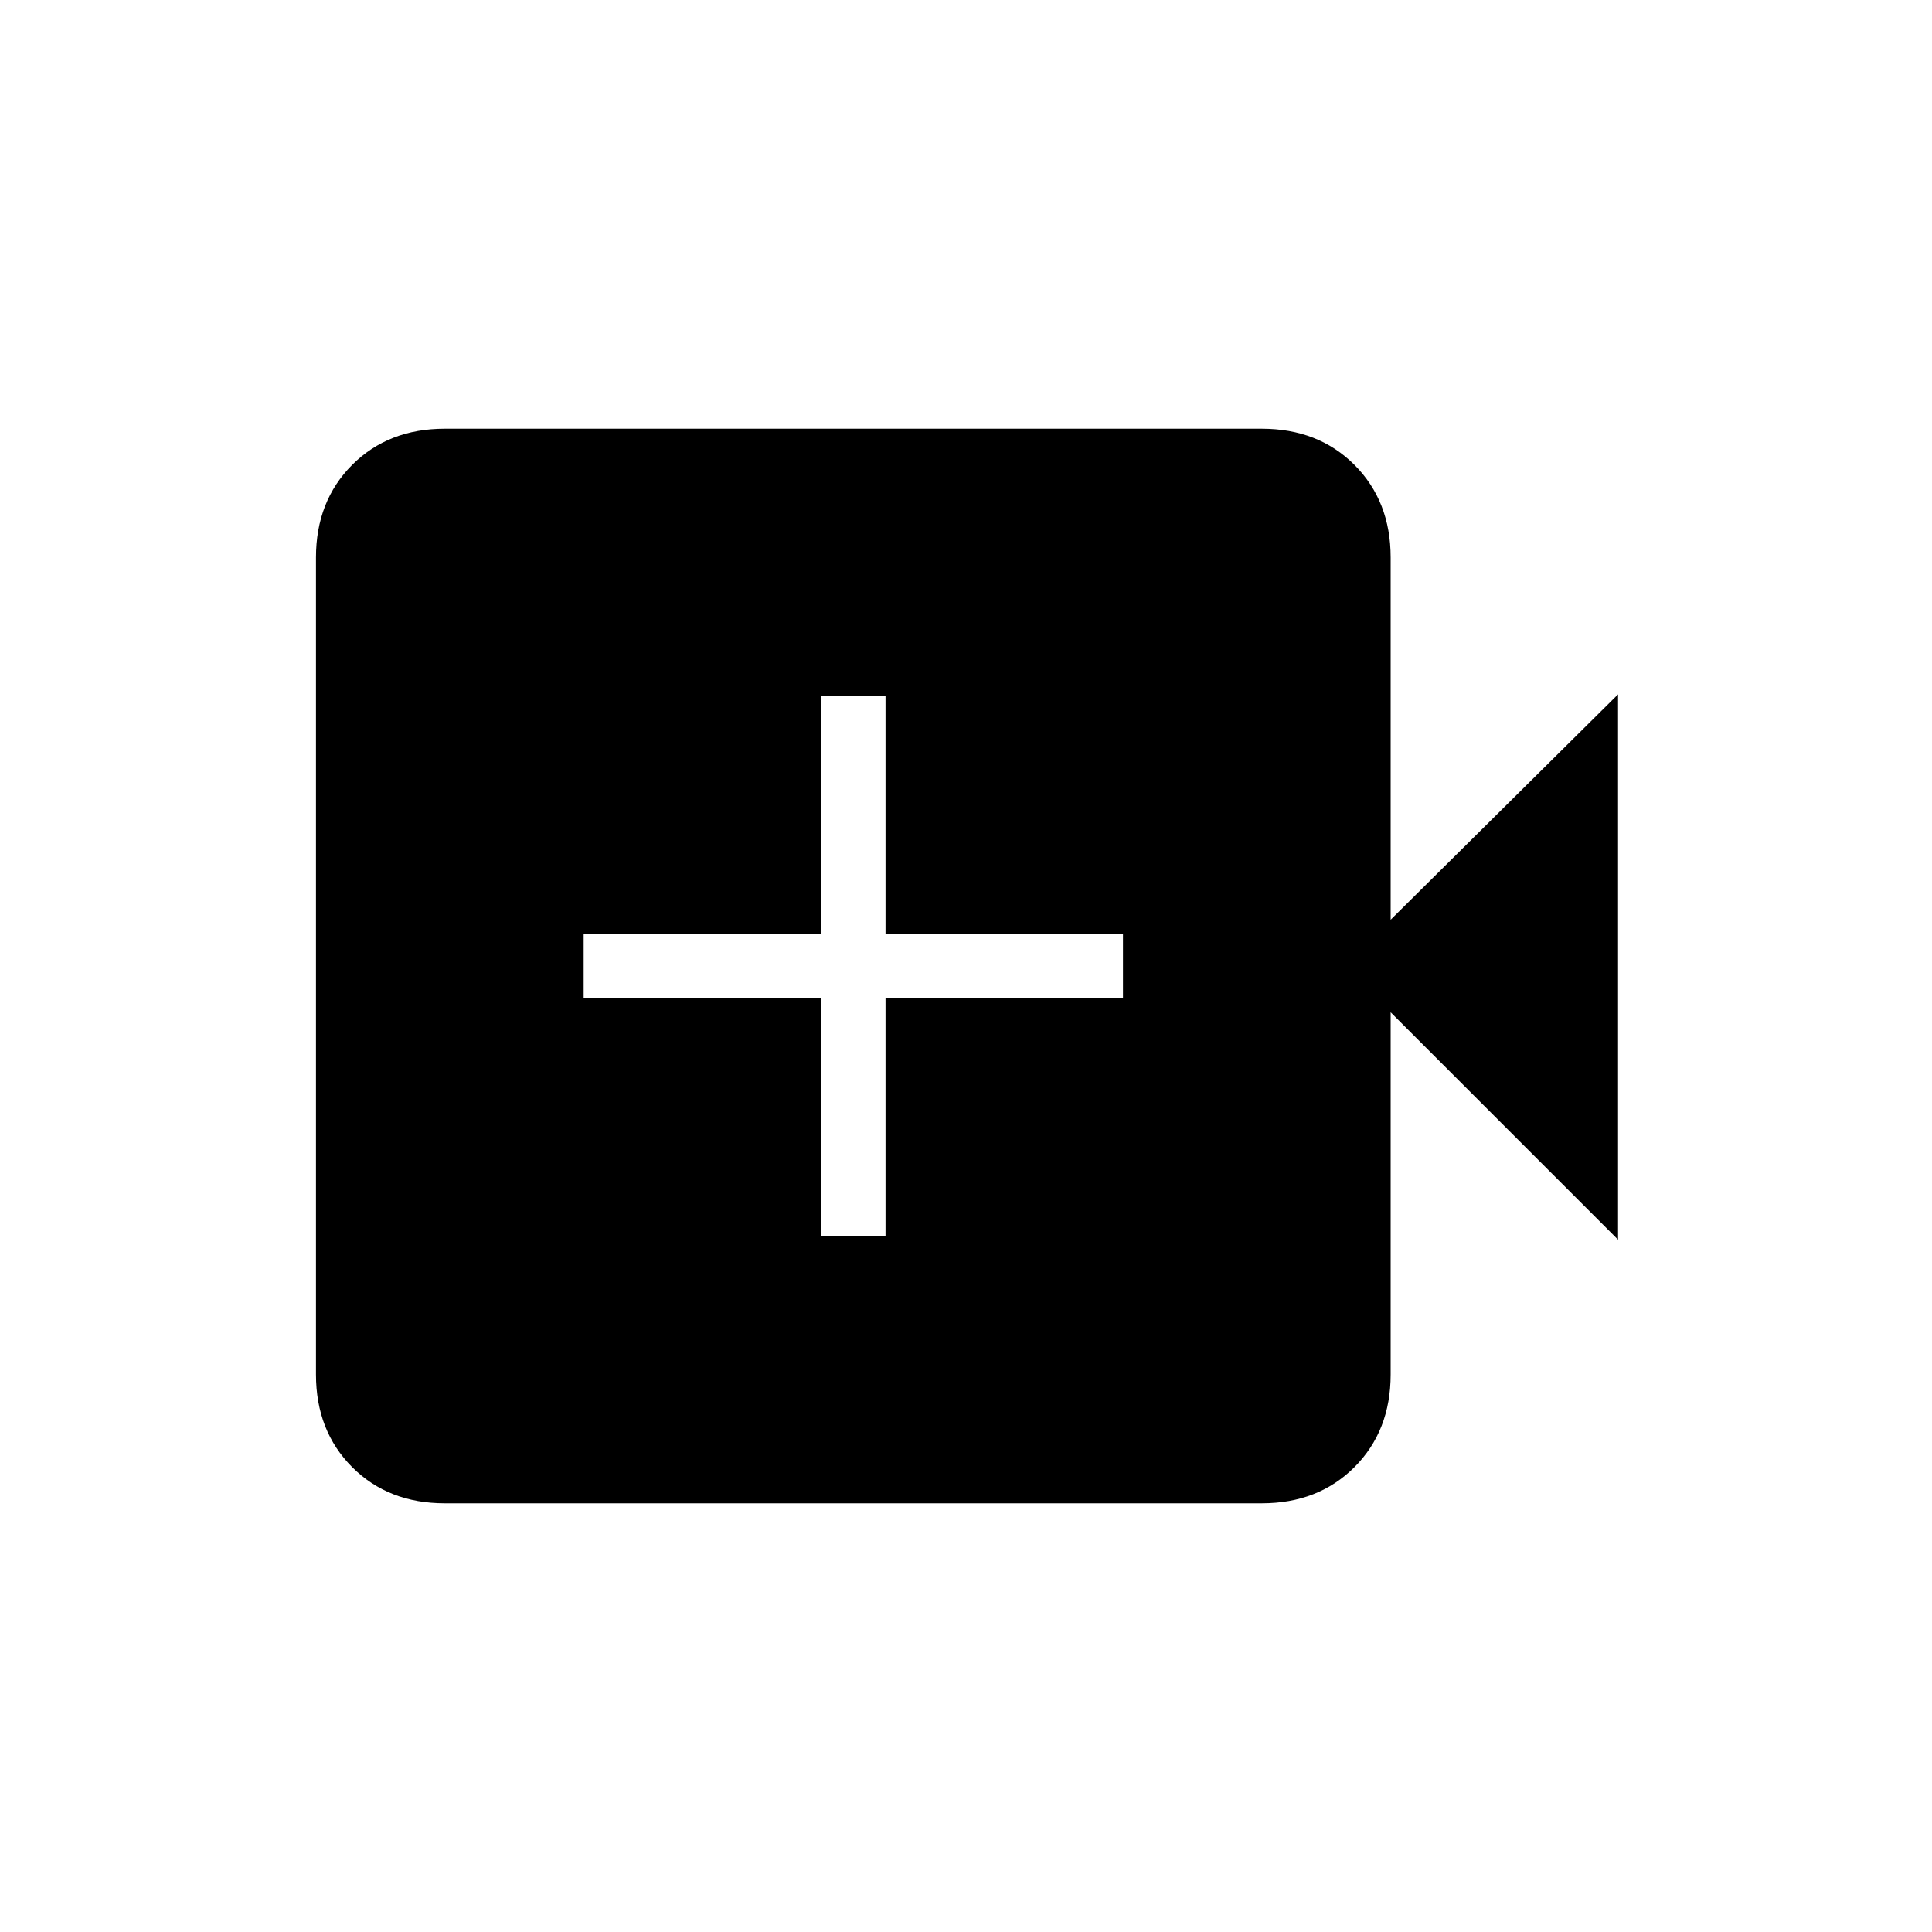 <svg xmlns="http://www.w3.org/2000/svg" height="20" width="20"><path d="M4.604 15.562Q4.021 15.562 3.646 15.188Q3.271 14.812 3.271 14.229V5.771Q3.271 5.188 3.646 4.812Q4.021 4.438 4.604 4.438H13.062Q13.646 4.438 14.021 4.812Q14.396 5.188 14.396 5.771V9.521L16.75 7.188V12.833L14.396 10.479V14.229Q14.396 14.812 14.021 15.188Q13.646 15.562 13.062 15.562ZM8.5 12.792H9.167V10.333H11.625V9.667H9.167V7.208H8.5V9.667H6.042V10.333H8.5Z"/></svg>